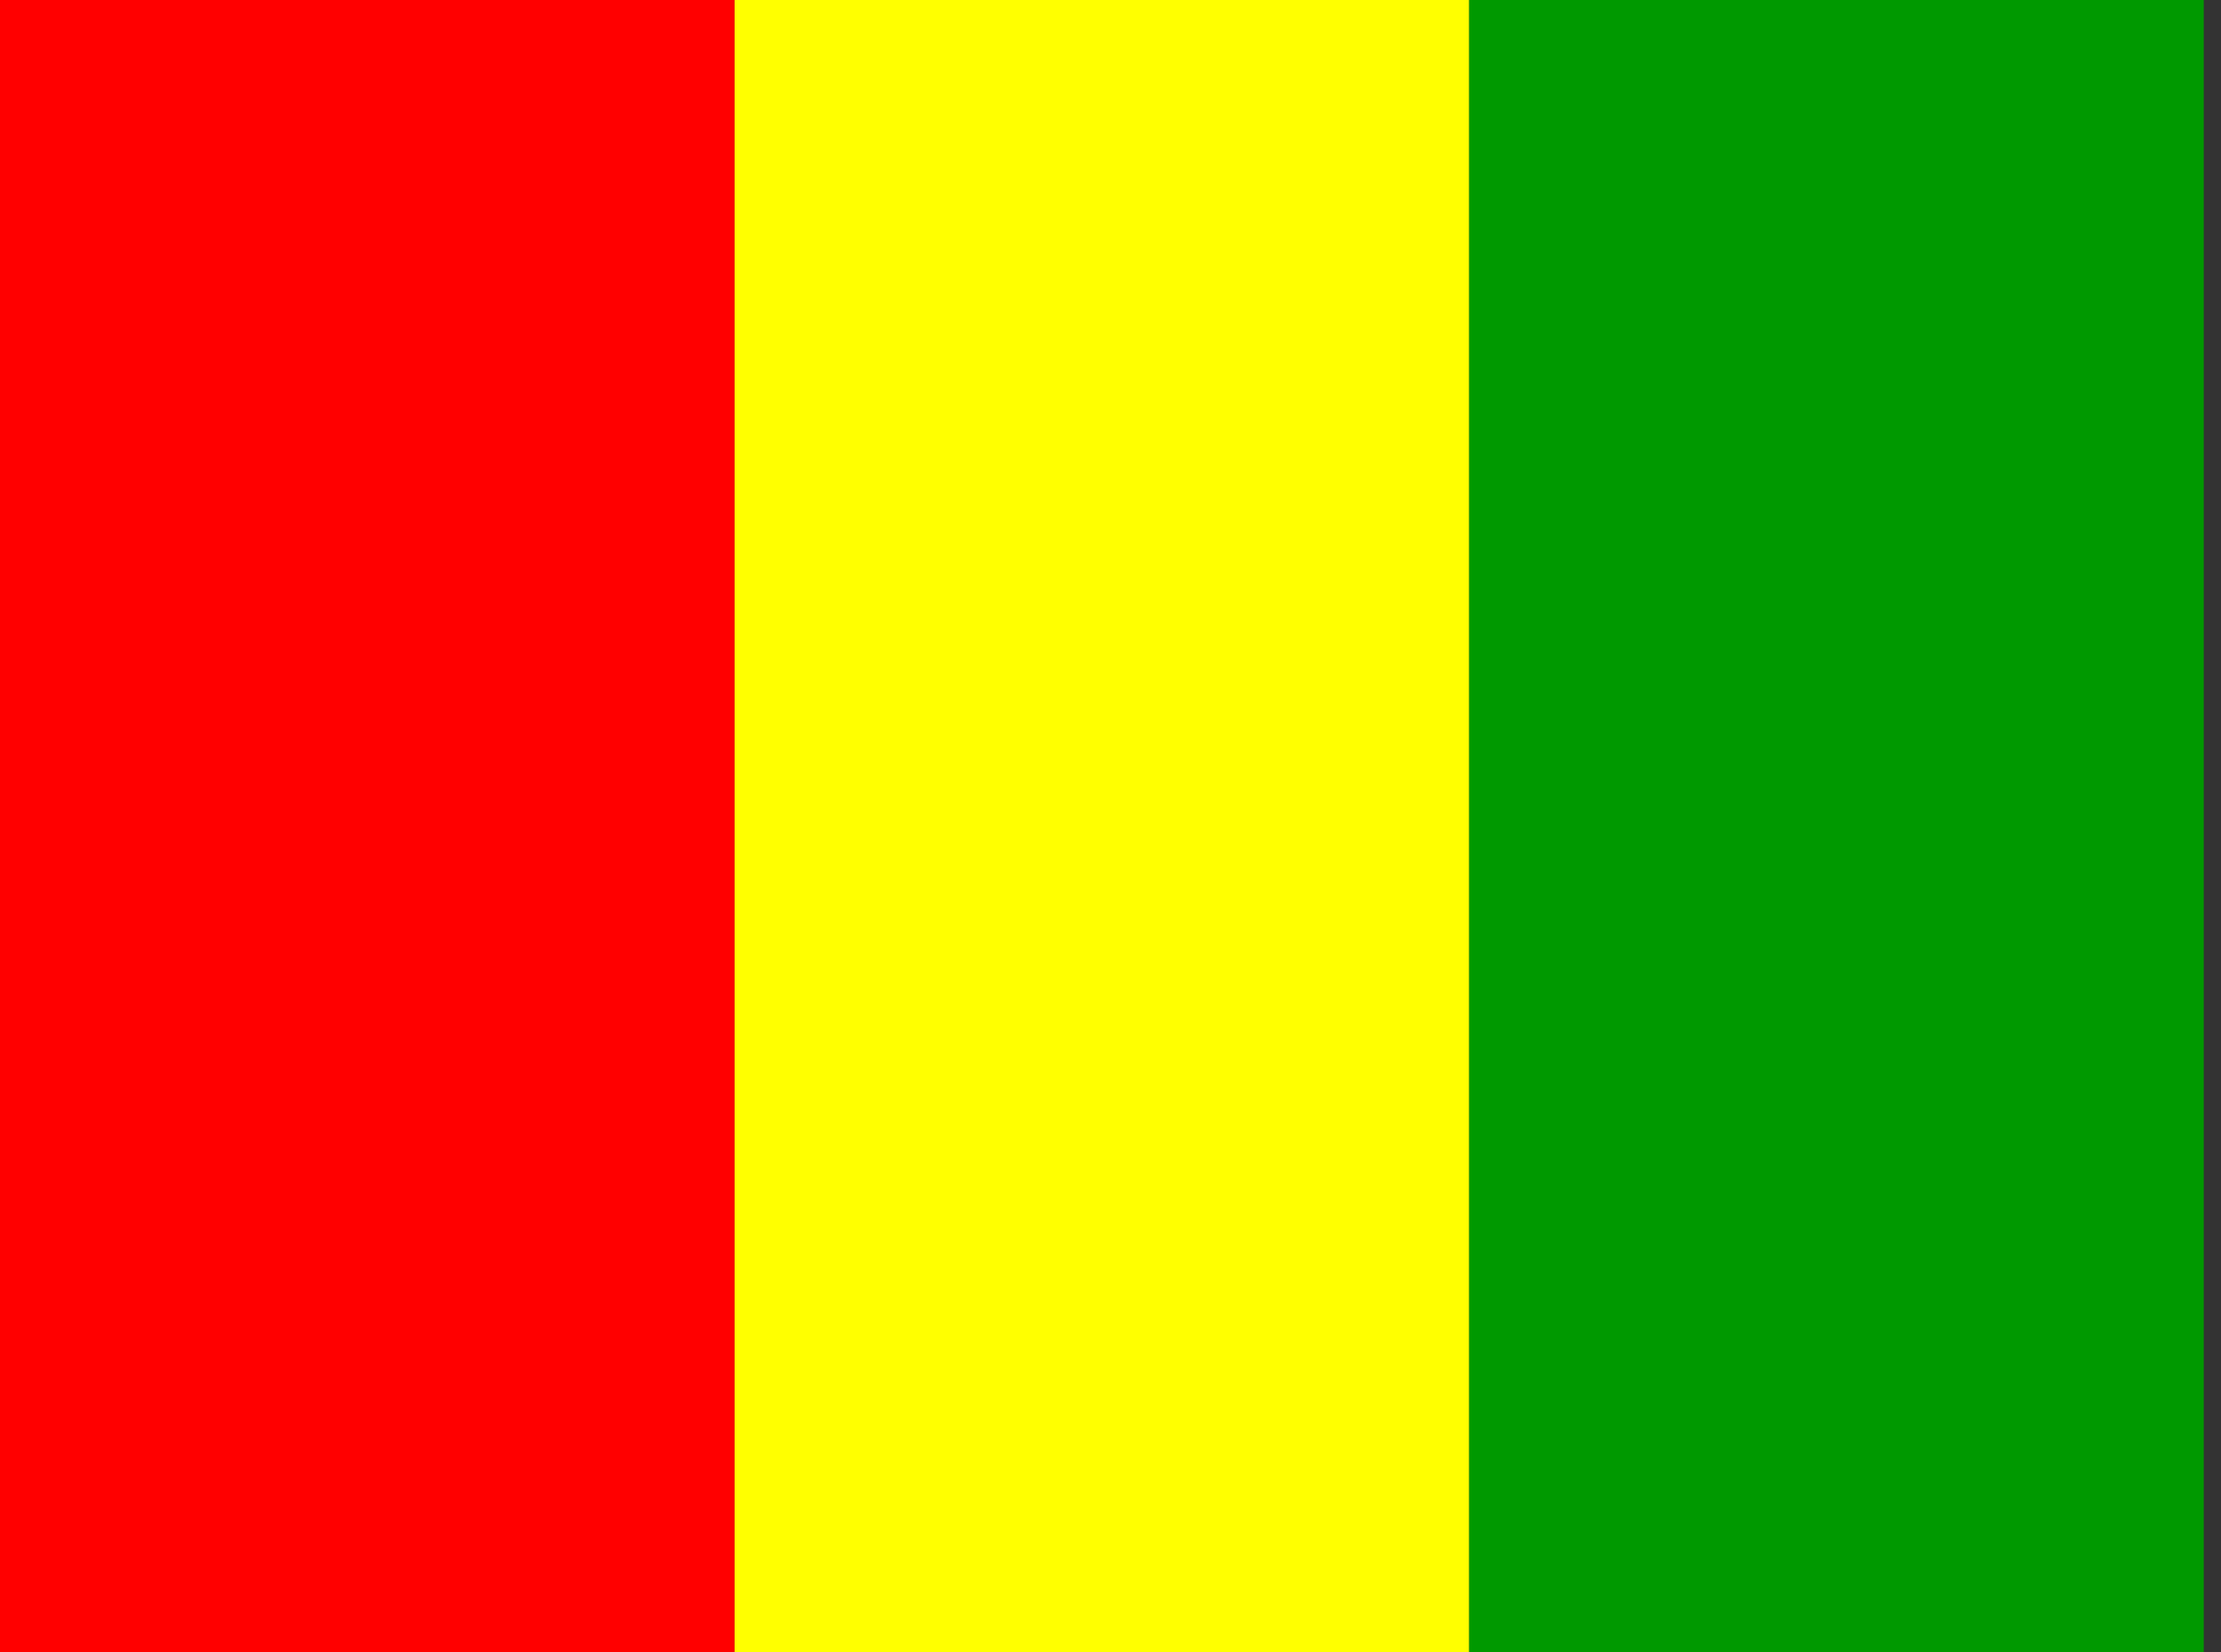 <!-- Generated by IcoMoon.io -->
<svg version="1.1" xmlns="http://www.w3.org/2000/svg" width="43" height="32" viewBox="0 0 43 32">
<rect x="0" y="0" width="43" height="32" fill="#333333" stroke="none"/>
<title>GNF</title>
<path fill="#f00" d="M0 0h14.222v32h-14.222z"></path>
<path fill="#ff0" d="M14.222 0h14.222v32h-14.222z"></path>
<path fill="#090" d="M28.444 0h14.222v32h-14.222z"></path>
</svg>
